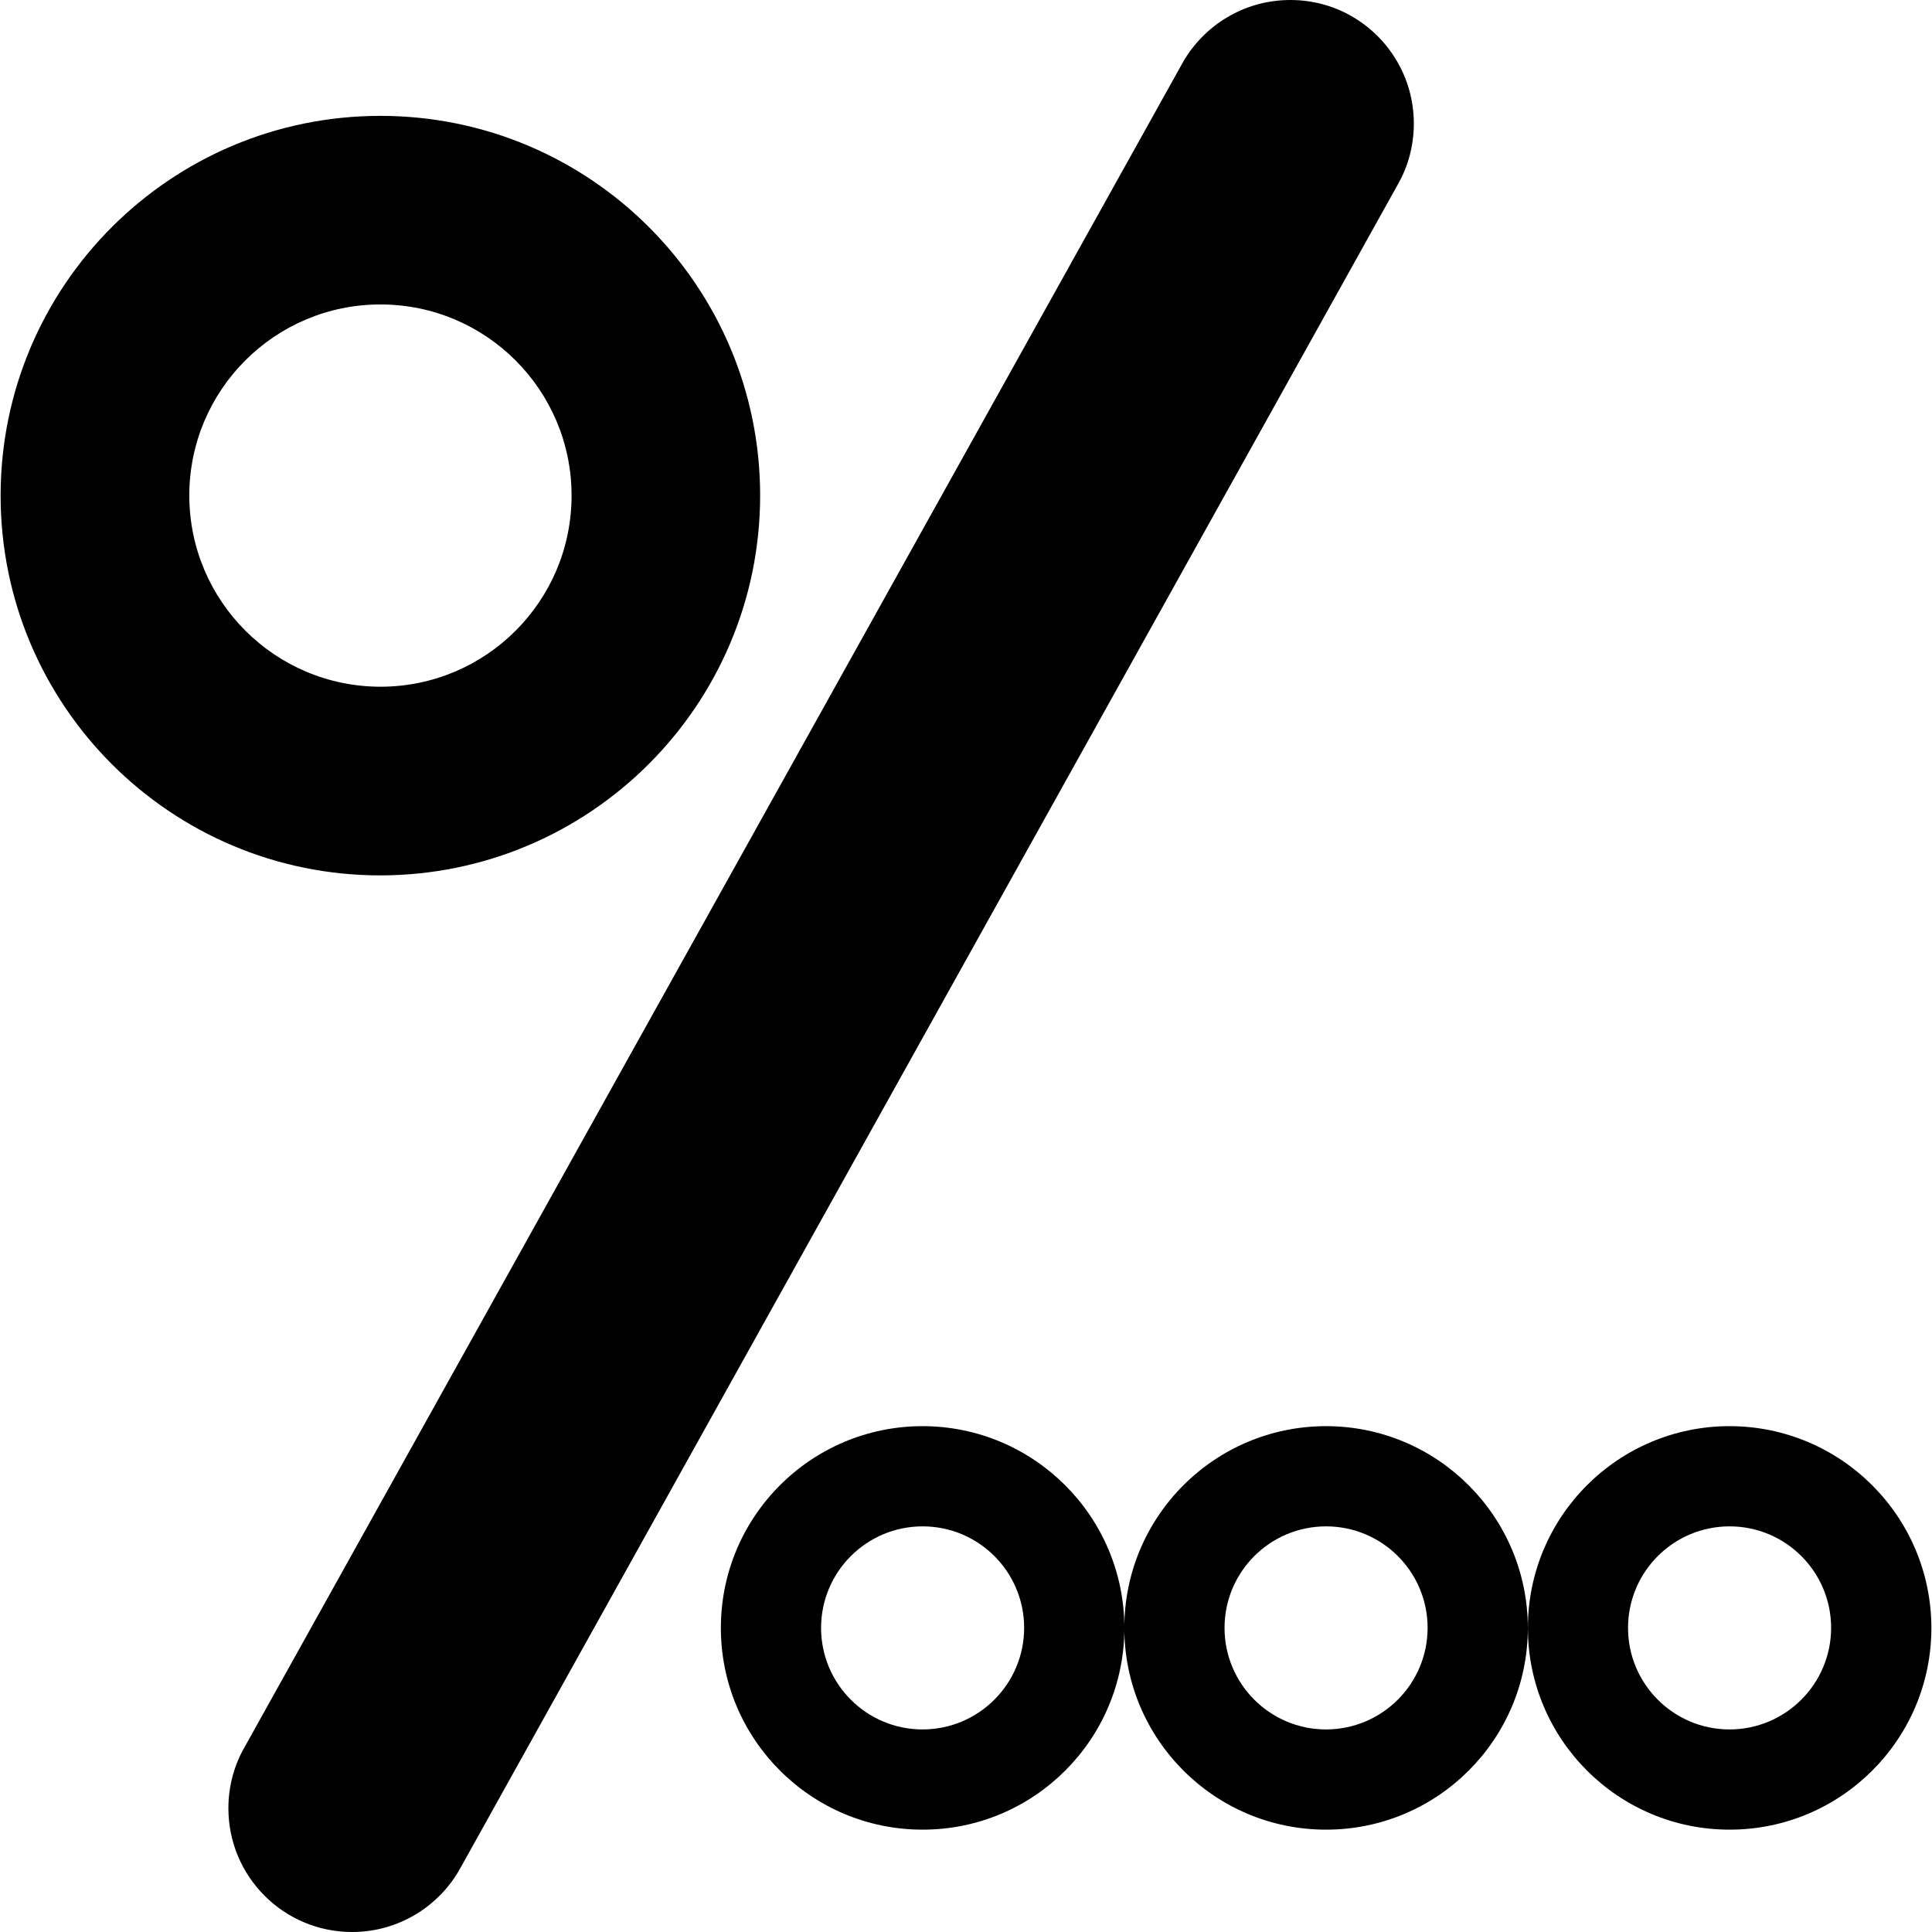 <!-- Generated by IcoMoon.io -->
<svg version="1.1" xmlns="http://www.w3.org/2000/svg" width="1024" height="1024" viewBox="0 0 1024 1024">
<title></title>
<g id="icomoon-ignore">
</g>
<path d="M402.894 262.72c0-0.007 0-0.016 0-0.024 0-111.165-90.117-201.283-201.283-201.283s-201.283 90.117-201.283 201.283c0 111.165 90.117 201.283 201.283 201.283v0c111.101-0.137 201.131-90.158 201.283-201.244v-0.015zM100.331 262.72c0-0.014 0-0.031 0-0.048 0-55.949 45.356-101.305 101.305-101.305s101.305 45.356 101.305 101.305c0 55.949-45.356 101.305-101.305 101.305-0.009 0-0.017 0-0.026 0h0.001c-55.889-0.096-101.172-45.371-101.281-101.246v-0.010zM489.006 755.889c-59.058 0-106.933 47.875-106.933 106.933s47.875 106.933 106.933 106.933c59.058 0 106.933-47.875 106.933-106.933 0-0.008 0-0.017 0-0.025v0.001c-0.082-59.020-47.911-106.84-106.927-106.909h-0.007zM489.006 916.639c-29.722 0-53.817-24.095-53.817-53.817s24.095-53.817 53.817-53.817c29.714 0 53.803 24.081 53.817 53.792v0.001c-0.027 29.716-24.103 53.8-53.813 53.841h-0.004zM715.771 8.248c-9.18-5.19-20.159-8.248-31.853-8.248-24.495 0-45.857 13.42-57.132 33.31l-0.17 0.326-497.033 892.472c-5.365 9.296-8.53 20.447-8.53 32.336 0 36.205 29.35 65.556 65.556 65.556 24.67 0 46.157-13.627 57.345-33.764l0.171-0.335 496.936-892.472c5.222-9.198 8.299-20.205 8.299-31.931 0-24.469-13.401-45.808-33.264-57.078l-0.325-0.17zM702.848 755.889c-59.058 0-106.933 47.875-106.933 106.933s47.875 106.933 106.933 106.933c59.058 0 106.933-47.875 106.933-106.933 0-0.008 0-0.017 0-0.025v0.001c-0.069-59.025-47.906-106.854-106.928-106.909h-0.005zM702.848 916.639c-29.722 0-53.817-24.095-53.817-53.817s24.095-53.817 53.817-53.817c29.714 0 53.803 24.081 53.817 53.792v0.001c-0.027 29.716-24.103 53.8-53.813 53.841h-0.004zM916.715 755.889c-59.048 0.014-106.909 47.884-106.909 106.933 0 59.058 47.875 106.933 106.933 106.933s106.933-47.875 106.933-106.933c0-0.008 0-0.017 0-0.025v0.001c-0.082-59.028-47.925-106.854-106.952-106.909h-0.005zM916.715 916.639c-29.722 0-53.817-24.095-53.817-53.817s24.095-53.817 53.817-53.817c29.714 0 53.803 24.081 53.817 53.792v0.001c-0.027 29.716-24.103 53.8-53.813 53.841h-0.004z"></path>
</svg>
